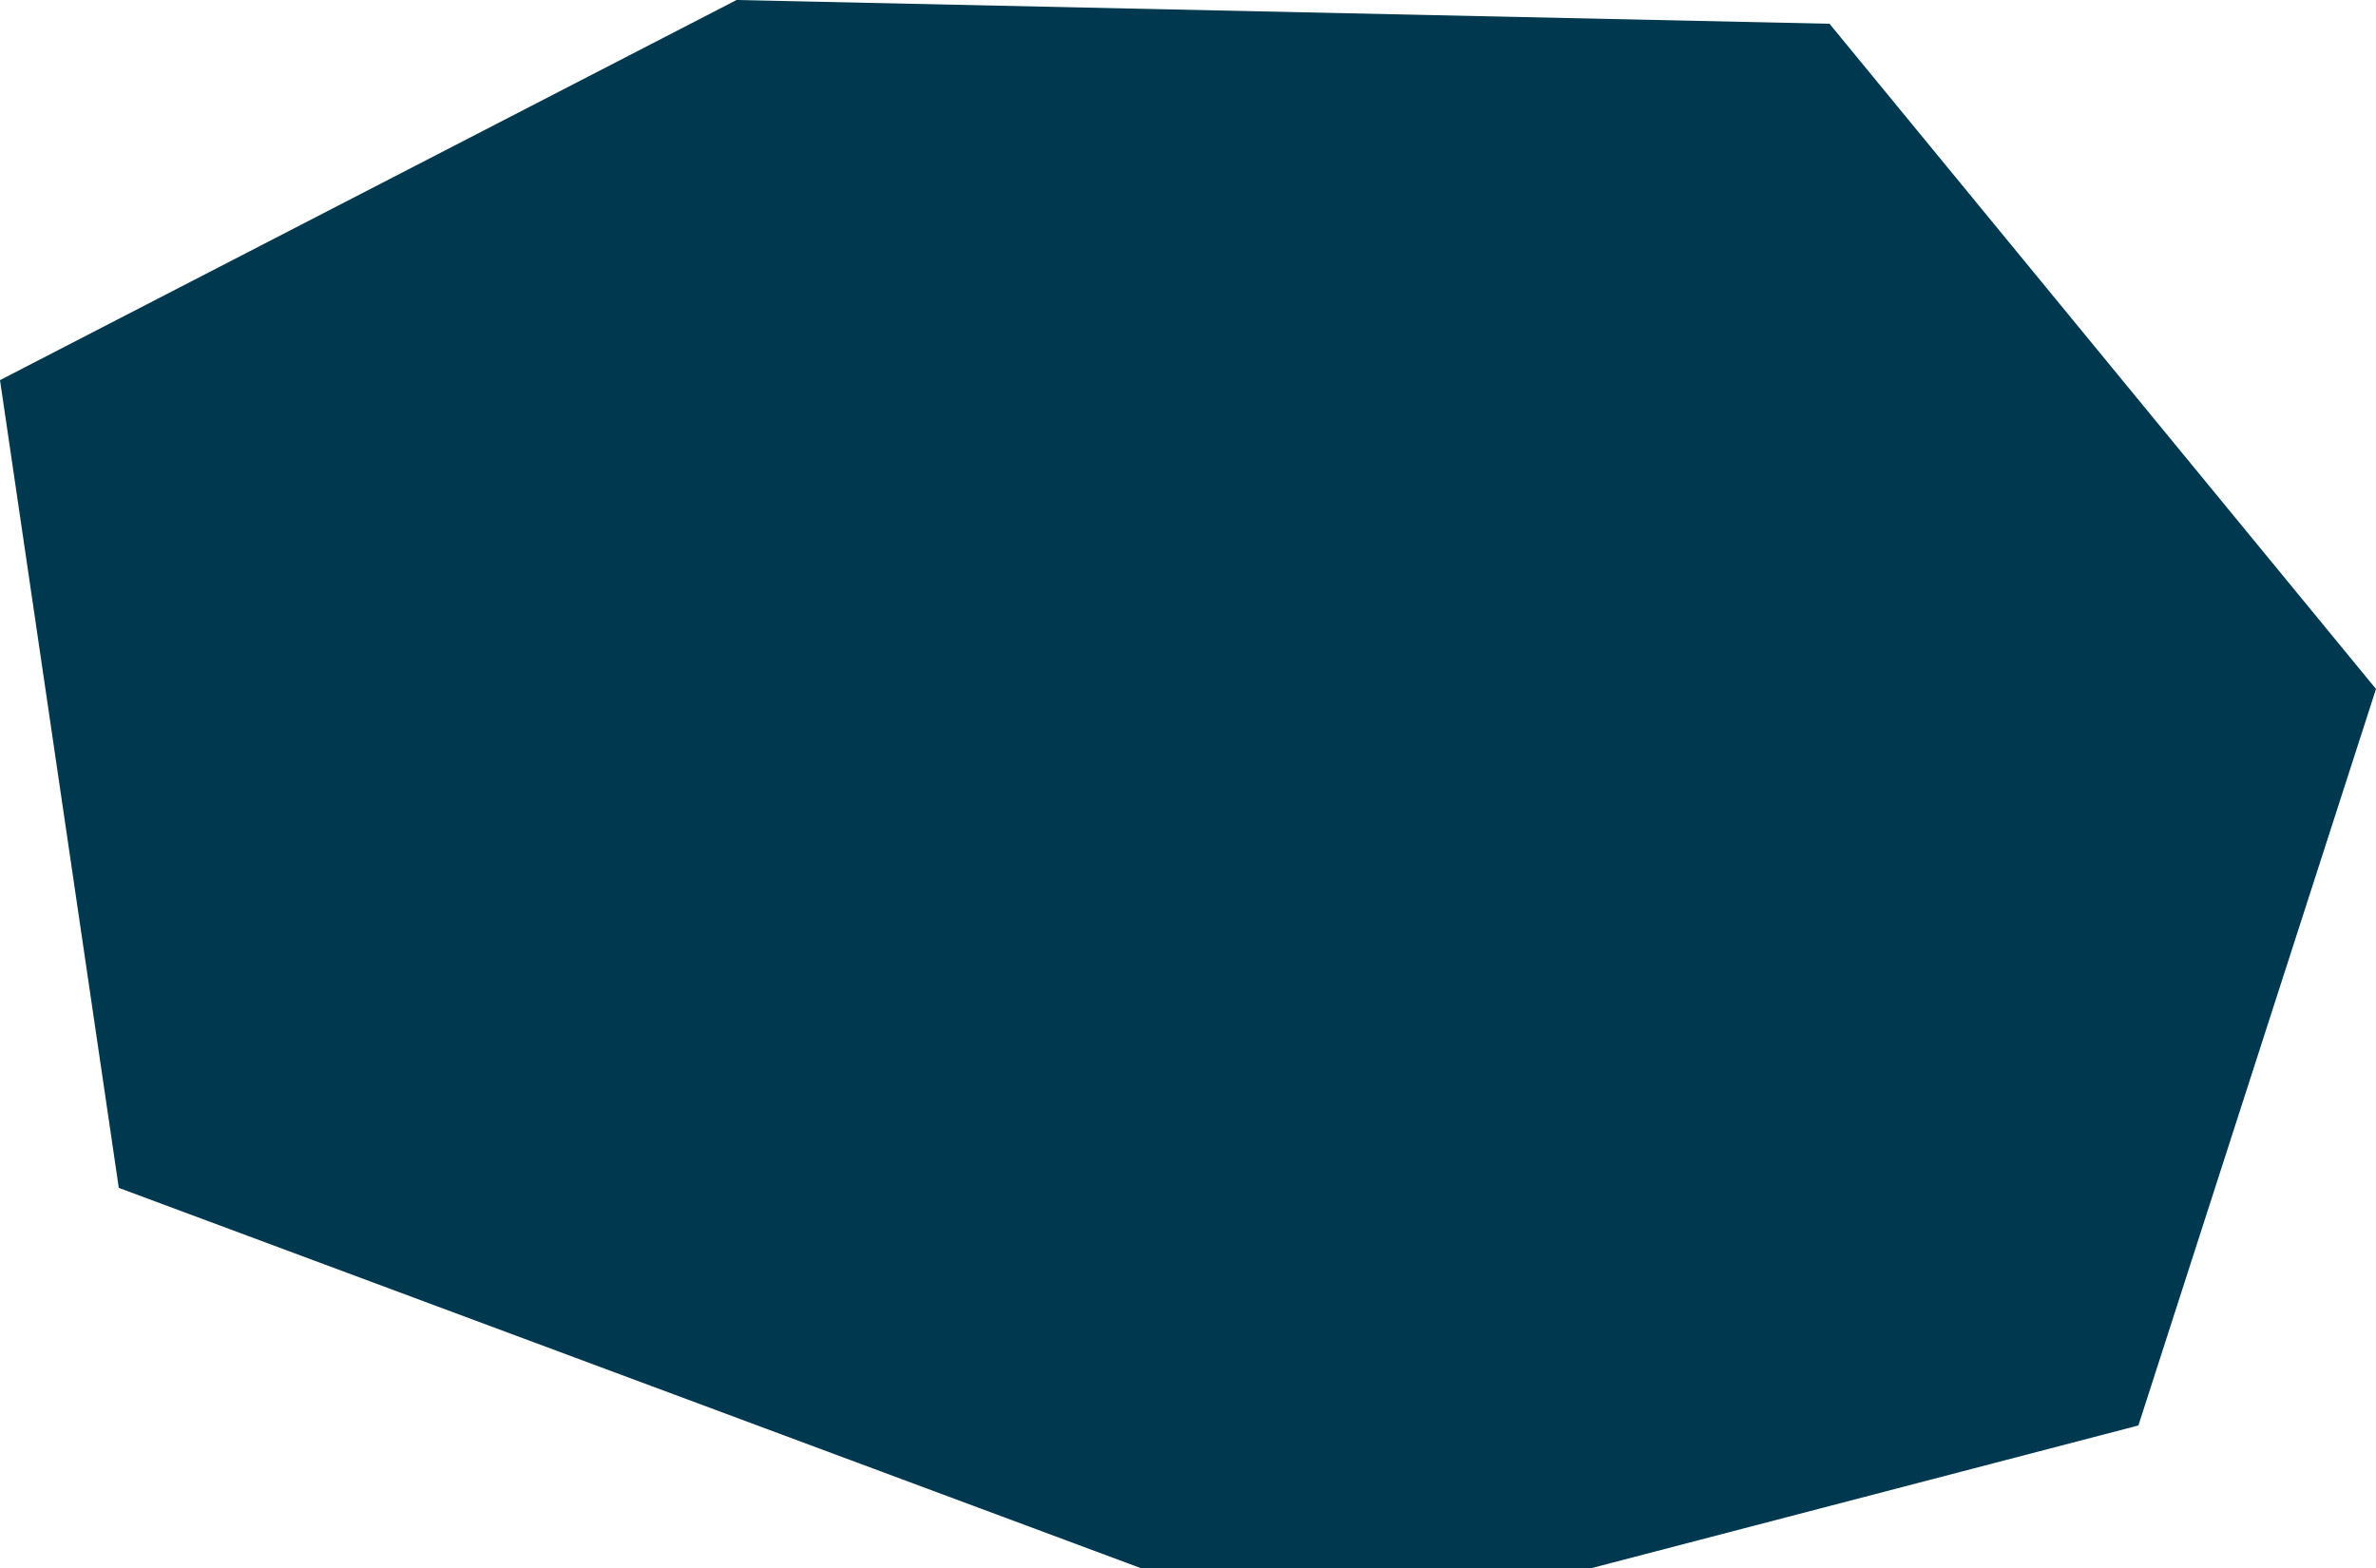<svg xmlns="http://www.w3.org/2000/svg" xmlns:ev="http://www.w3.org/2001/xml-events" xmlns:xlink="http://www.w3.org/1999/xlink" baseProfile="full" height="0.066" version="1.1" viewBox="26.535 463.714 0.1 0.066" width="0.1" fill="#00394f">
	<defs/>
	<path class="land" d="M 26.602,463.78 L 26.583,463.78 L 26.54,463.764 L 26.535,463.73 L 26.566,463.714 L 26.612,463.715 L 26.635,463.743 L 26.625,463.774 L 26.602,463.78" id="UM-DQ" title="Jarvis Island"/>
</svg>
